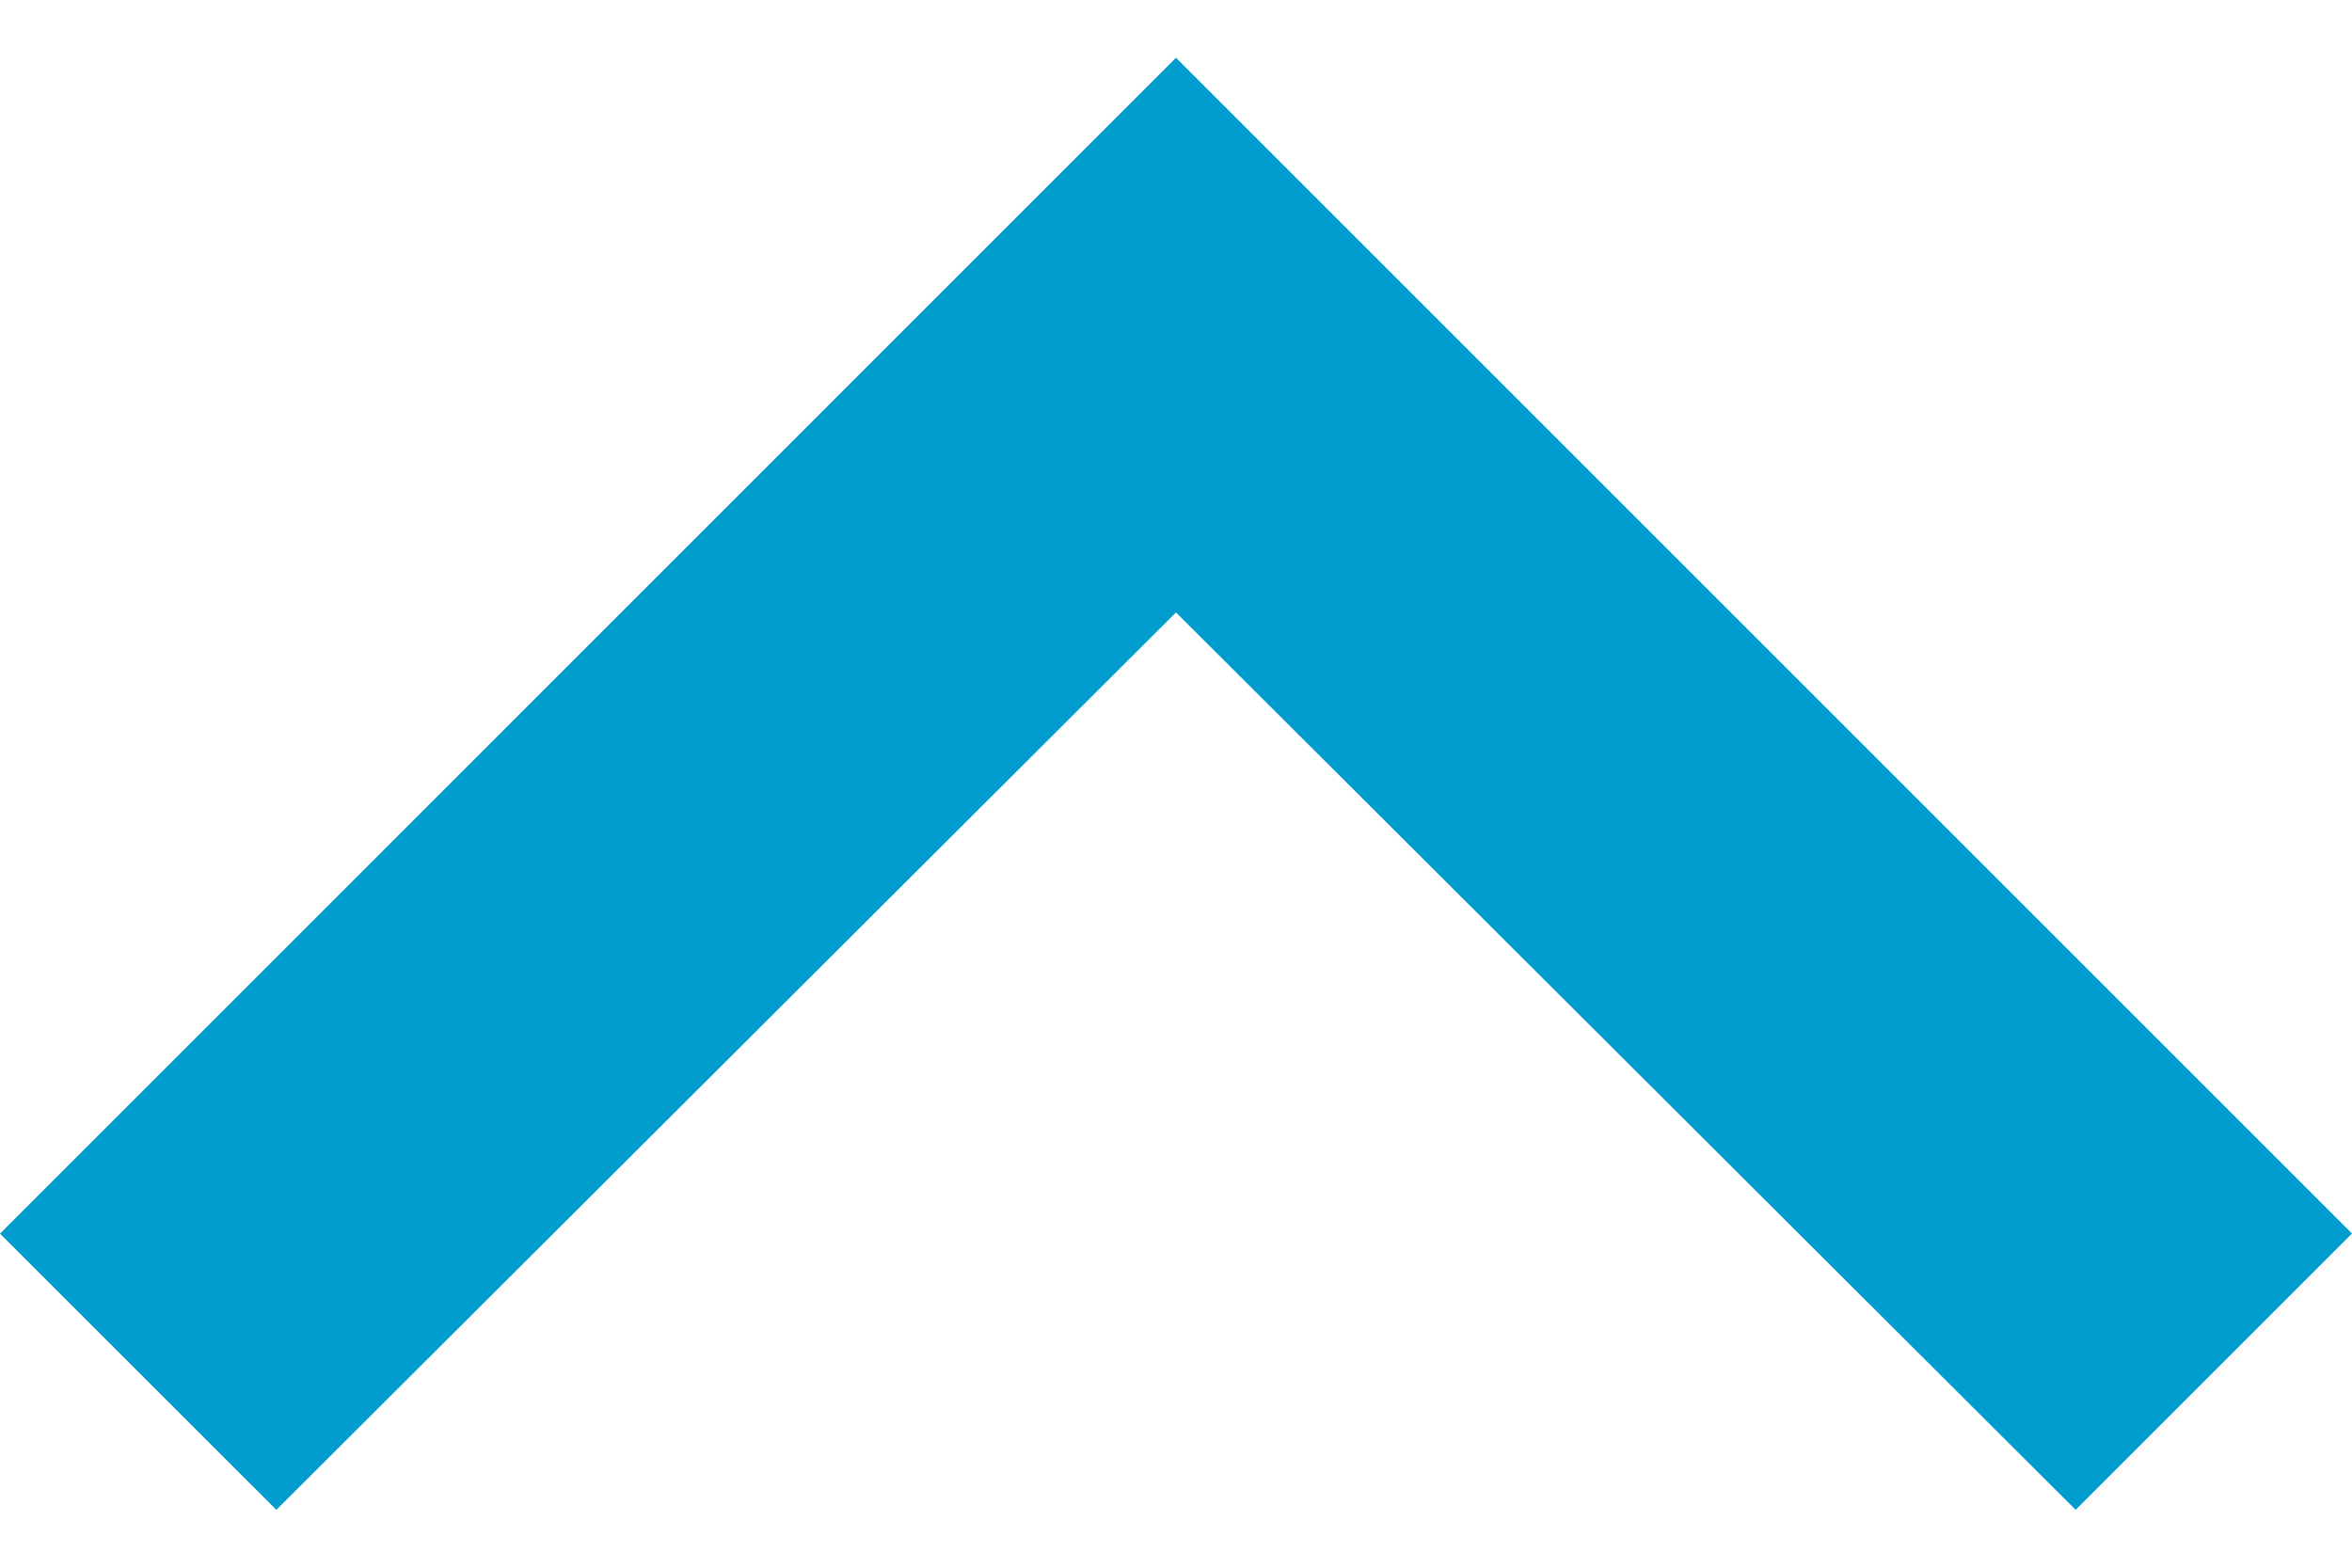 <svg width="18" height="12" viewBox="0 0 18 12" fill="none" xmlns="http://www.w3.org/2000/svg">
<path d="M15.885 11.557L9 4.688L2.115 11.557L-8.66715e-08 9.443L9 0.442L18 9.442L15.885 11.557Z" fill="#019CCE"/>
</svg>
